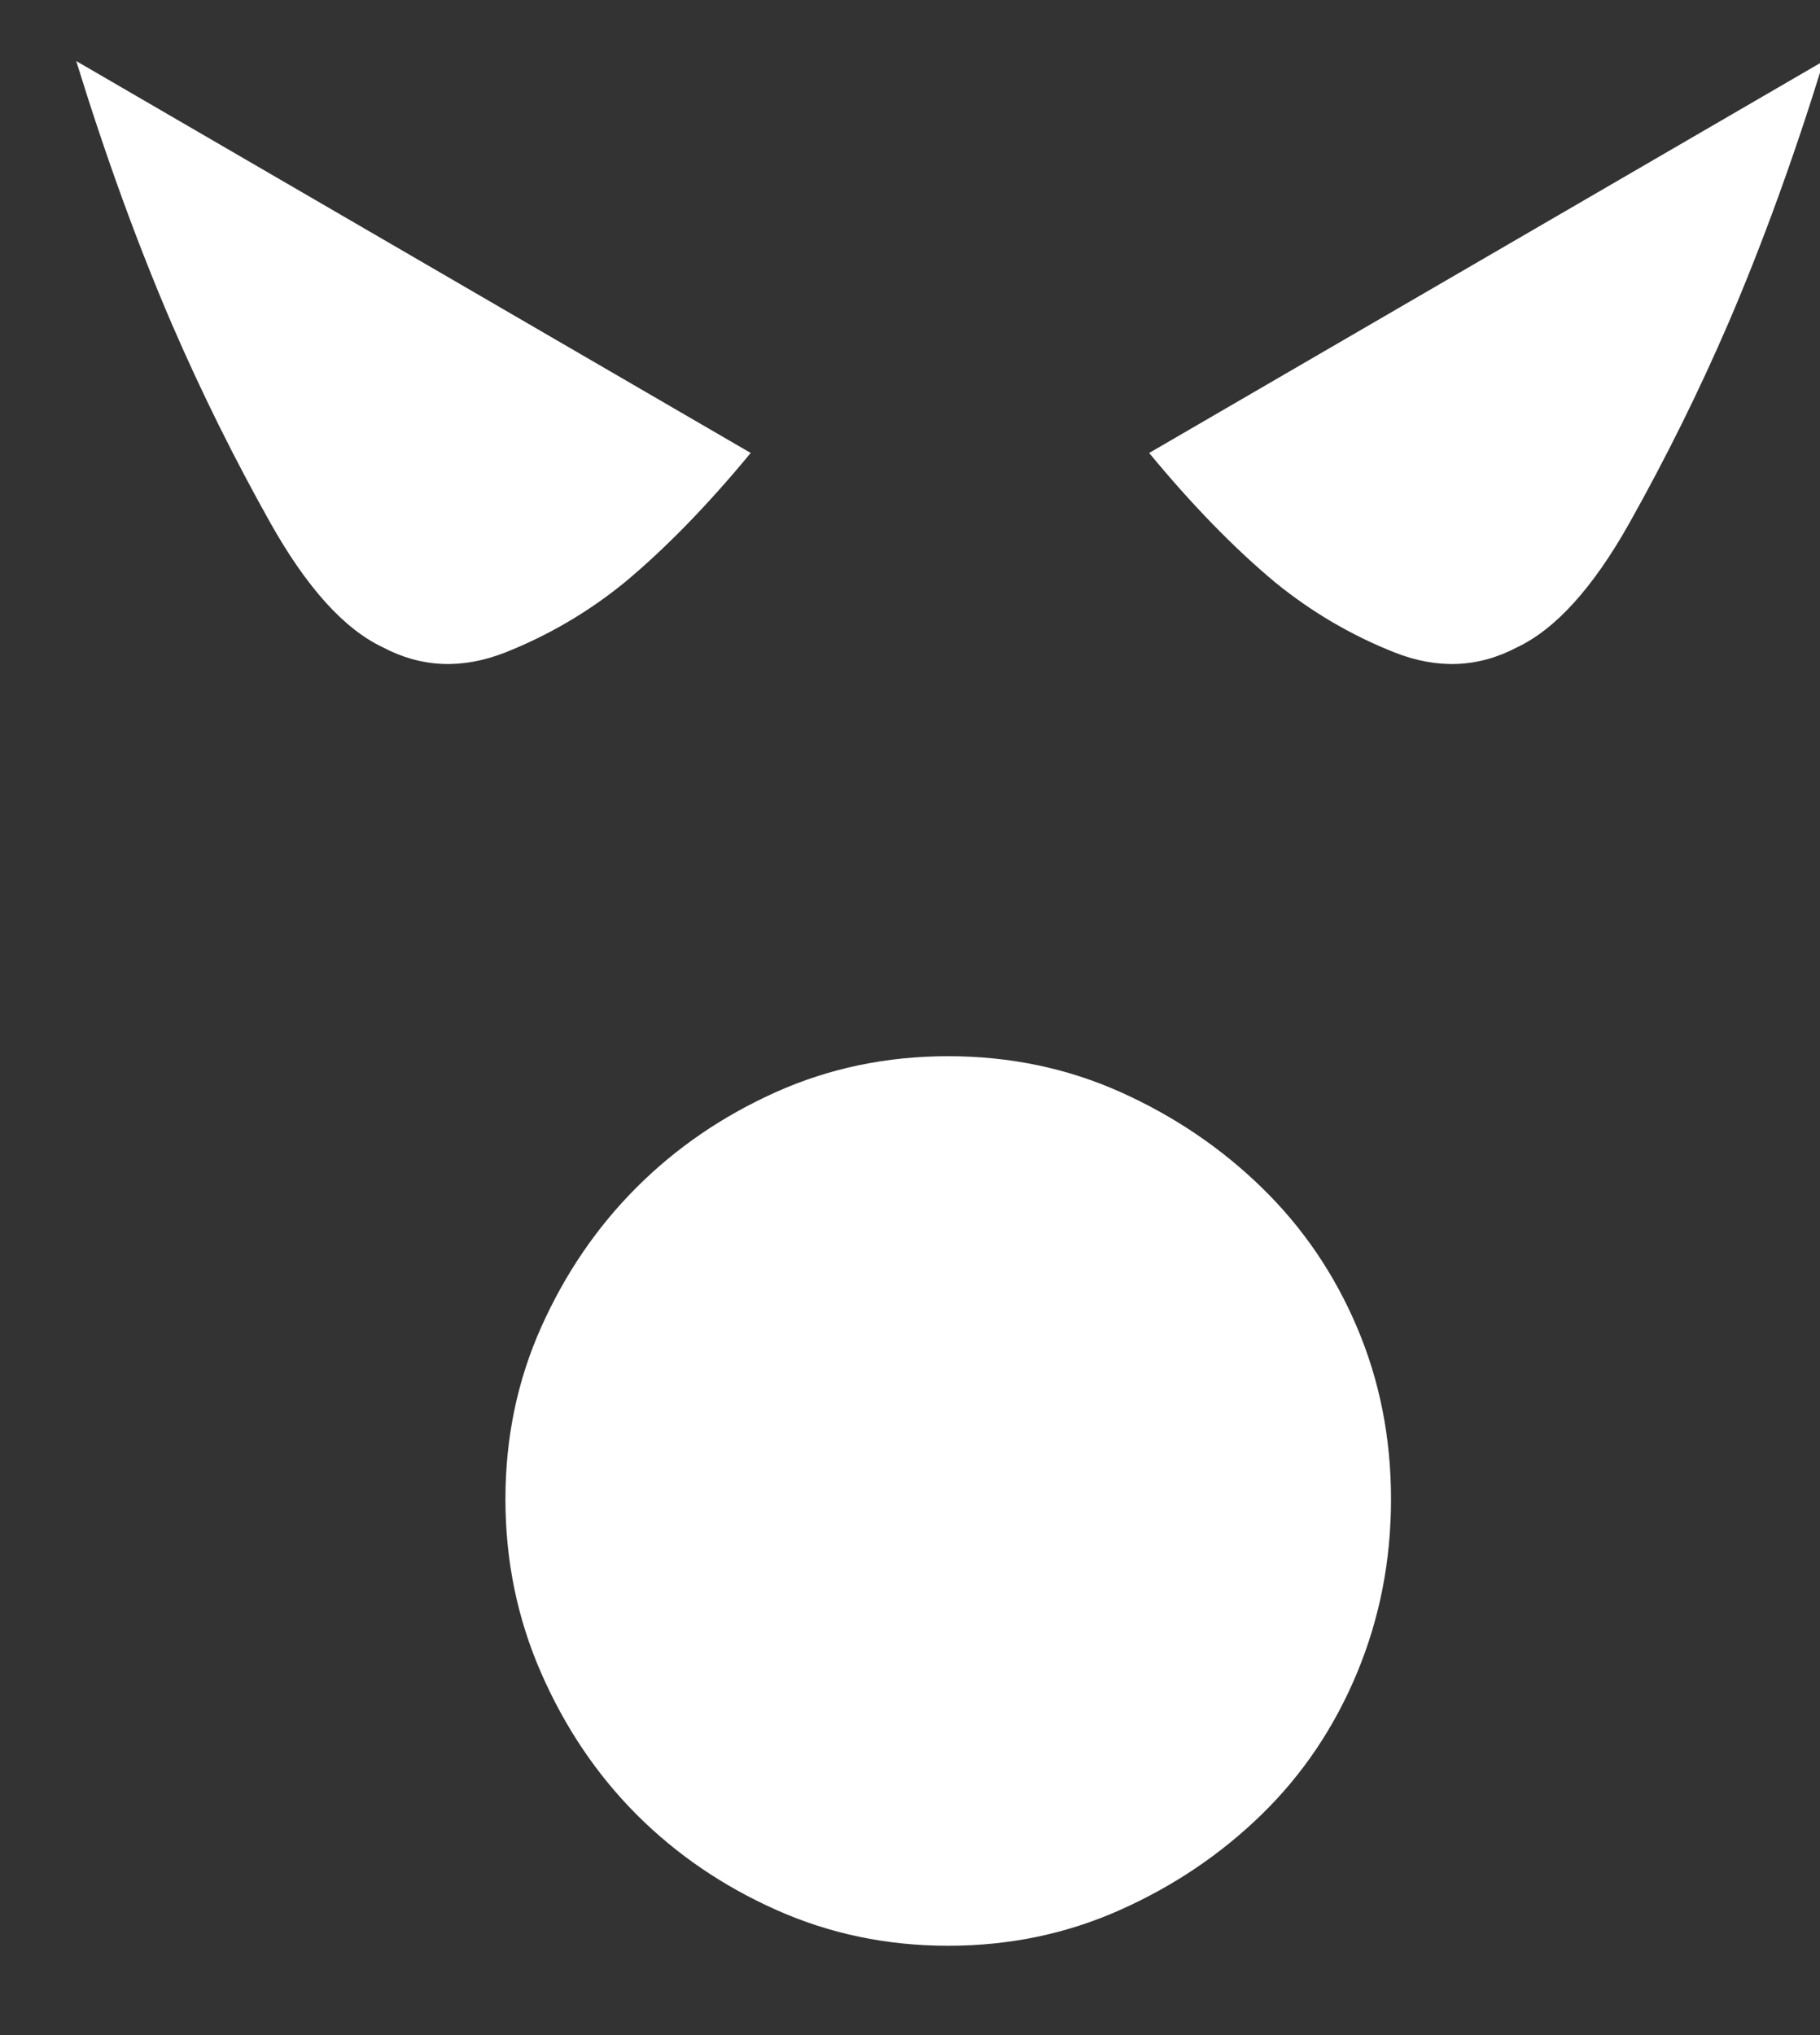 <?xml version="1.0" encoding="UTF-8"?>
<svg width="17px" height="19px" viewBox="0 0 17 19" version="1.1" xmlns="http://www.w3.org/2000/svg" xmlns:xlink="http://www.w3.org/1999/xlink">
    <rect x="0" y="0" width="17" height="19" fill="#333333" stroke="none"/>
    <title>05</title>
    <g id="思维导图" stroke="none" stroke-width="1" fill="none" fill-rule="evenodd">
        <g id="图标属性备份" transform="translate(-1710, -442)" fill="#FFFFFF" fill-rule="nonzero">
            <g id="编组-6" transform="translate(1545.127, 441.839)">
                <path d="M173.73,10.022 C174.303,10.022 174.838,10.133 175.337,10.356 C175.835,10.579 176.276,10.876 176.657,11.247 C177.039,11.618 177.336,12.053 177.548,12.552 C177.76,13.05 177.866,13.586 177.866,14.158 C177.866,14.731 177.76,15.272 177.548,15.781 C177.336,16.29 177.039,16.73 176.657,17.102 C176.276,17.473 175.835,17.77 175.337,17.992 C174.838,18.215 174.303,18.327 173.73,18.327 C173.157,18.327 172.622,18.215 172.123,17.992 C171.625,17.77 171.19,17.473 170.819,17.102 C170.448,16.73 170.151,16.29 169.928,15.781 C169.705,15.272 169.594,14.731 169.594,14.158 C169.594,13.586 169.705,13.05 169.928,12.552 C170.151,12.053 170.448,11.618 170.819,11.247 C171.19,10.876 171.625,10.579 172.123,10.356 C172.622,10.133 173.157,10.022 173.73,10.022 Z M165.585,0.731 L171.885,4.39 C171.482,4.878 171.089,5.281 170.707,5.599 C170.368,5.875 169.997,6.092 169.594,6.252 C169.191,6.411 168.809,6.395 168.448,6.204 C168.088,6.034 167.738,5.647 167.398,5.042 C167.059,4.438 166.751,3.817 166.476,3.181 C166.157,2.439 165.86,1.622 165.585,0.731 L165.585,0.731 Z M181.907,0.731 C181.632,1.622 181.335,2.439 181.016,3.181 C180.741,3.817 180.433,4.438 180.094,5.042 C179.754,5.647 179.404,6.034 179.044,6.204 C178.683,6.395 178.301,6.411 177.898,6.252 C177.495,6.092 177.124,5.875 176.785,5.599 C176.403,5.281 176.01,4.878 175.607,4.39 L175.607,4.39 Z" id="05"></path>
            </g>
        </g>
    </g>
</svg>
